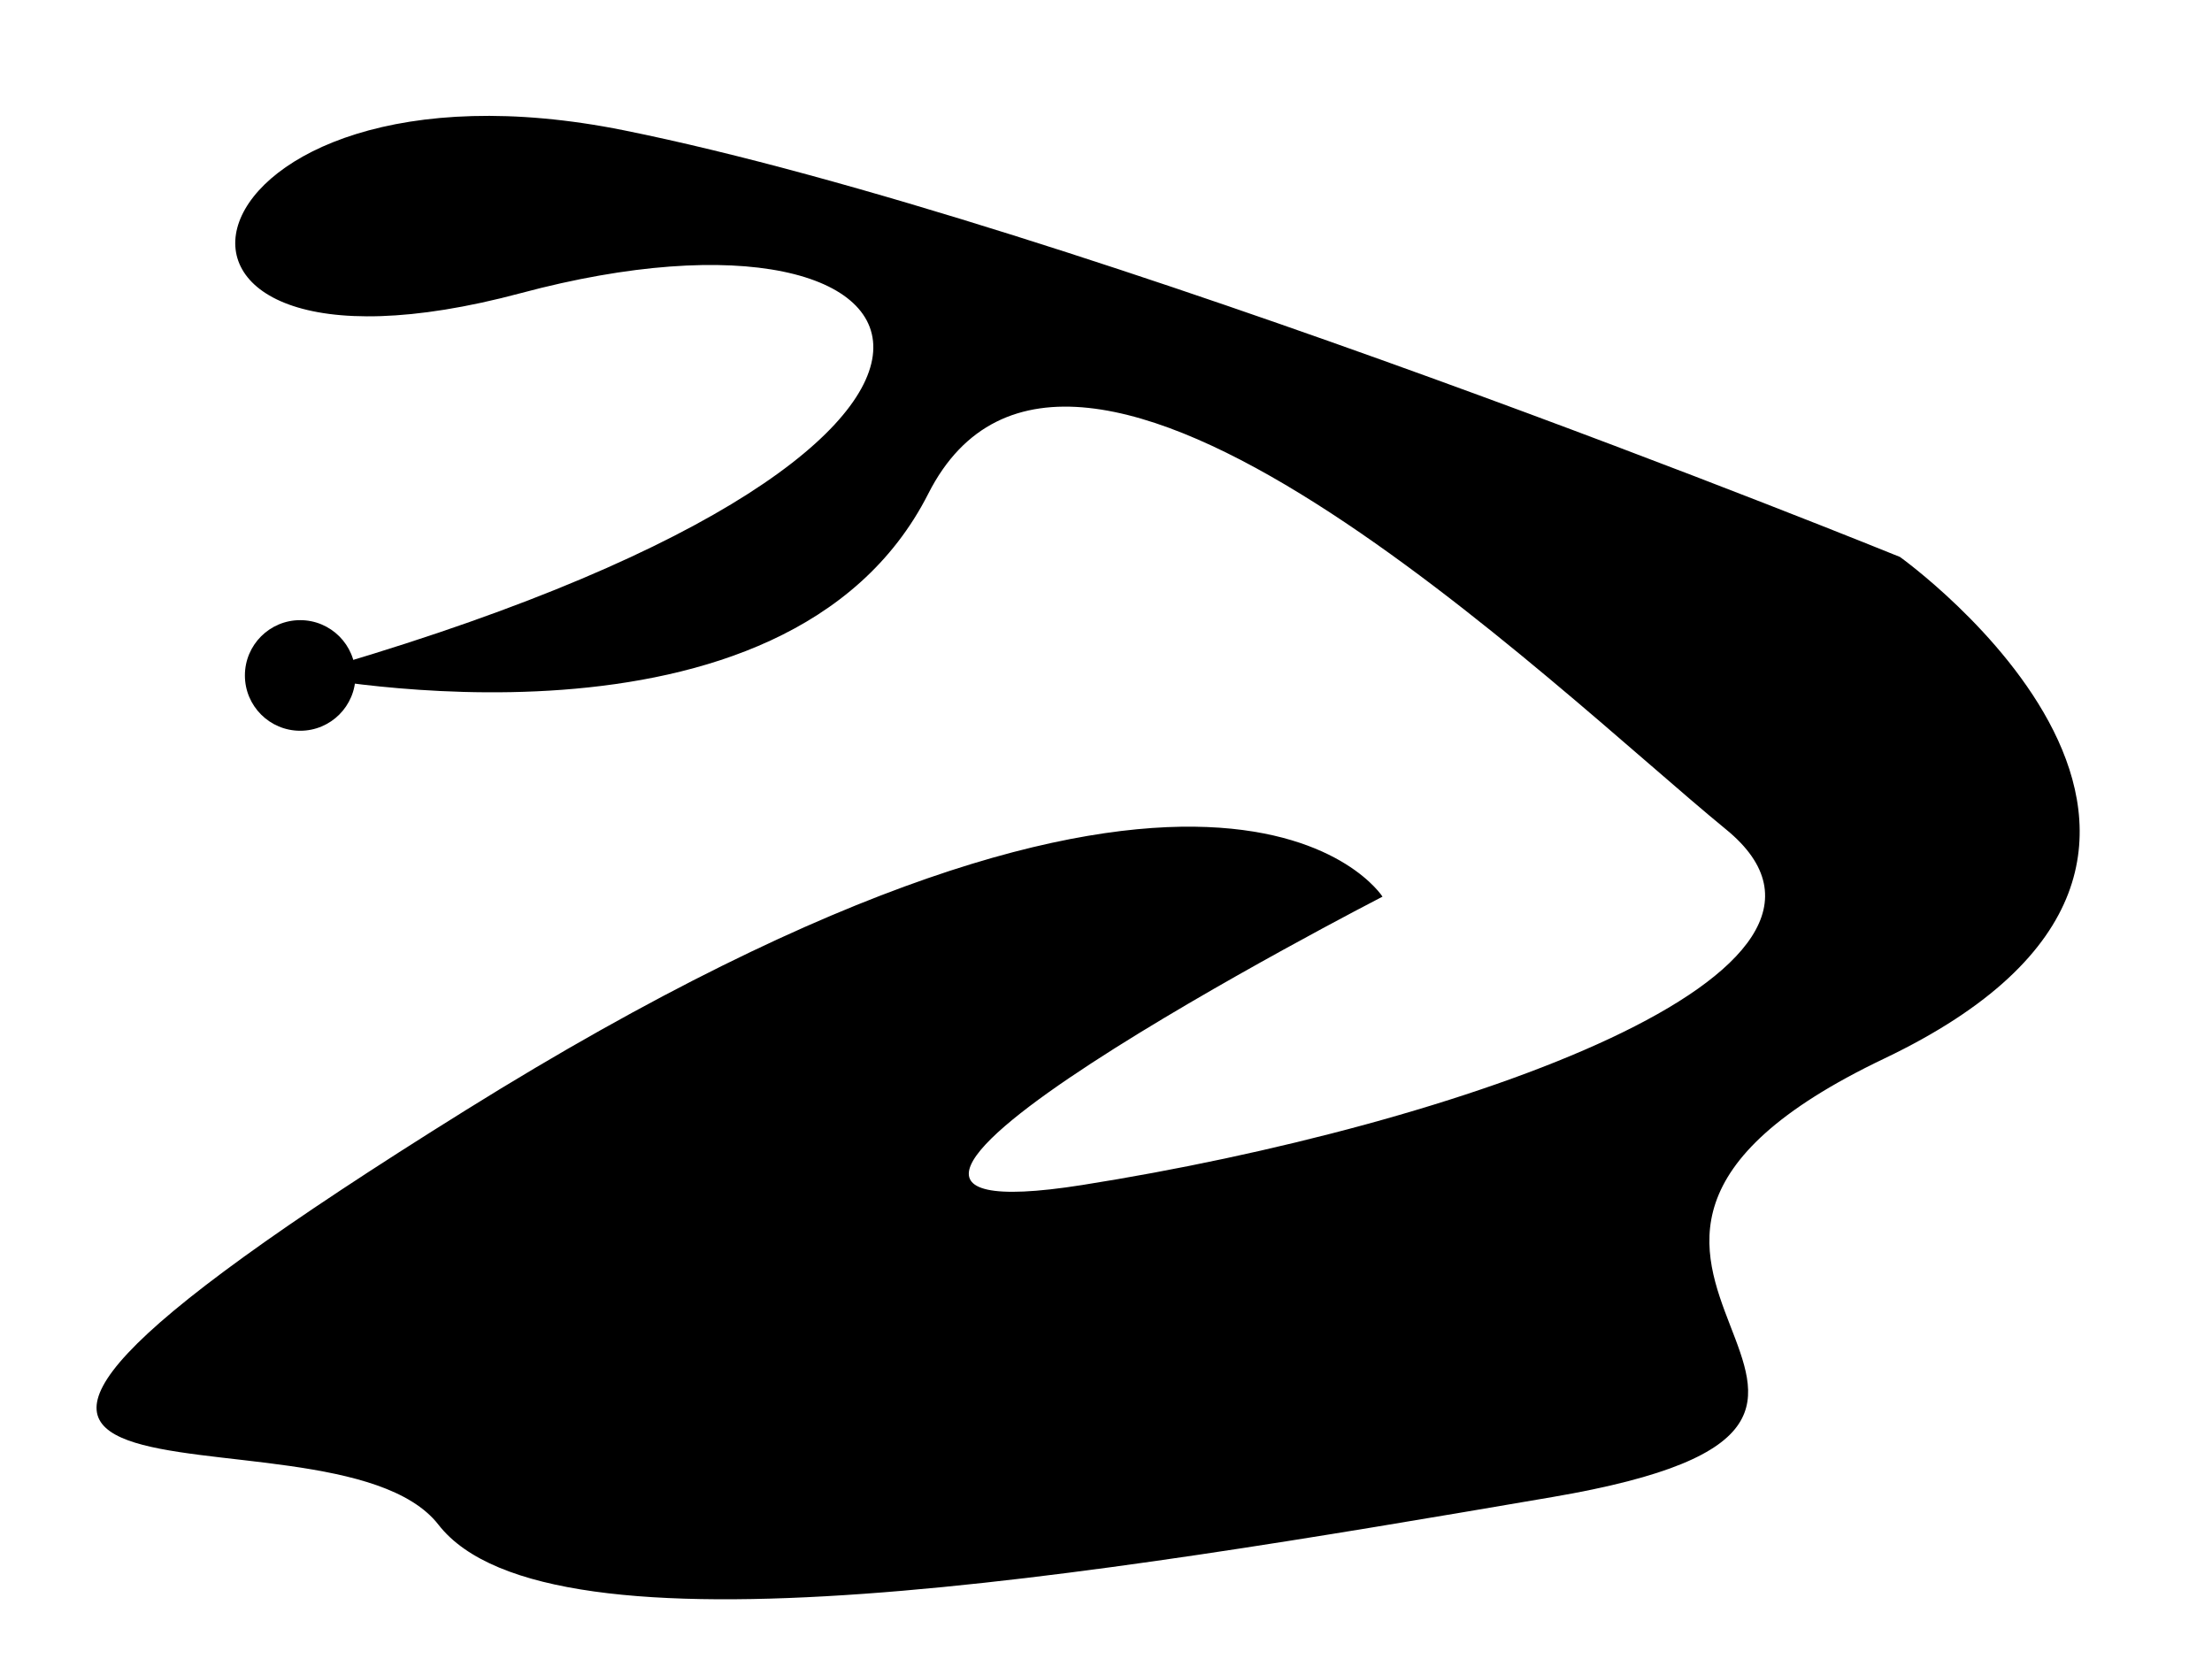<?xml version="1.0" encoding="UTF-8"?>
<?xml-stylesheet type="text/css" href="path.css" charset="utf-8"?>

<svg xmlns="http://www.w3.org/2000/svg" version="1.1" baseProfile="full" width="100%" height="100%" xml:lang="fr" viewBox="0 0 400 300" preserveAspectRatio="xMidYMid meet" onload="" xmlns:xlink="http://www.w3.org/1999/xlink">

<title>Gestion des tracés avec le DOM SVG</title>

<script xlink:href="path.js"/>

<path id="tracé" d="M 54.286,122.143 C 197.857,81.429 173.507,31.753 94.204,53.002 C 14.902,74.251 31.429,7.143 112.857,23.571 C 194.286,40 343.571,100.714 343.571,100.714 C 343.571,100.714 418.571,154.286 340.714,191.429 C 262.857,228.571 364.286,256.429 280.714,270.714 C 197.143,285 99.286,301.429 79.286,275.714 C 59.286,250 -52.143,285.714 84.286,200.714 C 220.714,115.714 250,162.143 250,162.143 C 250,162.143 127.857,225 195.714,214.286 C 263.571,203.571 343.571,175.714 312.143,150 C 280.714,124.286 193.571,38.571 167.857,89.286 C 142.143,140 55,122.143 54.286,122.143 z"/>

<circle id="cercle" cx="54.286" cy="122.143" r="10"/>

</svg>
